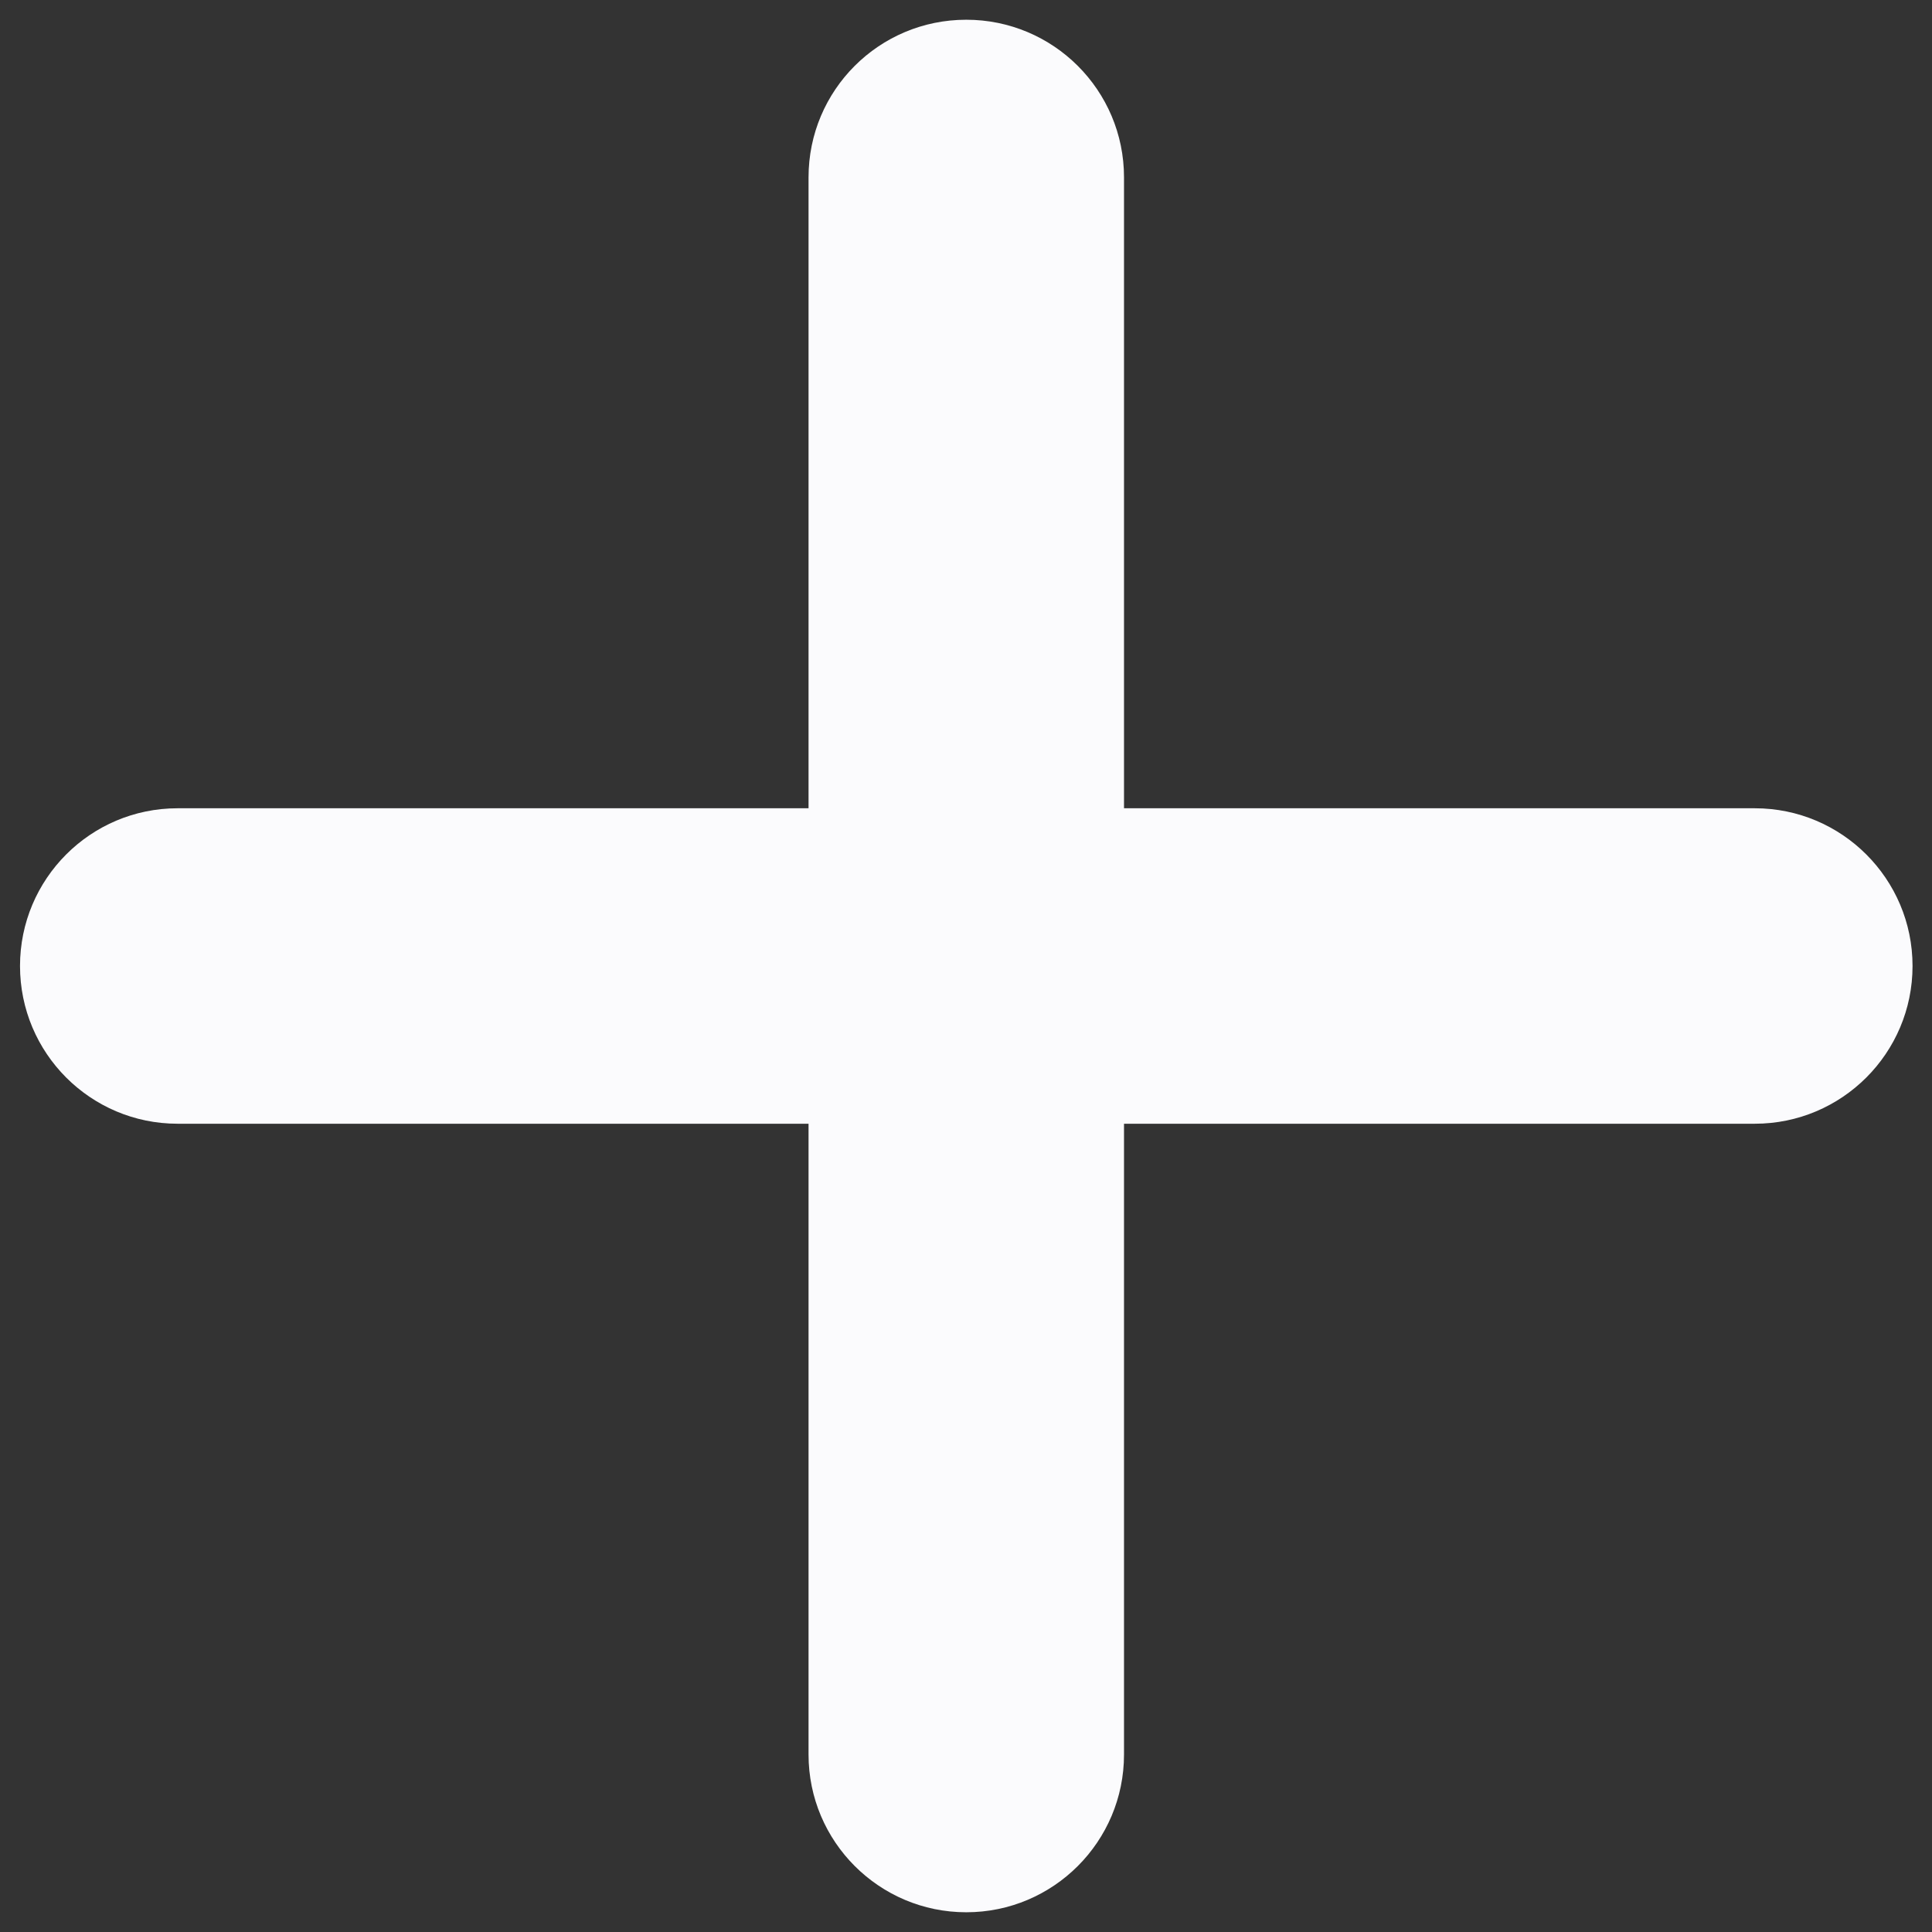 <svg width="14" height="14" viewBox="0 0 14 14" fill="none" xmlns="http://www.w3.org/2000/svg">
<rect x="0" y="0" width="14" height="14" fill="#333333" stroke="none"/>
<path d="M12.716 5.857H8.145V1.285C8.145 0.654 7.633 0.143 7.002 0.143C6.37 0.143 5.859 0.654 5.859 1.285V5.857H1.287C0.656 5.857 0.145 6.369 0.145 7C0.145 7.631 0.656 8.143 1.287 8.143H5.859V12.714C5.859 13.345 6.371 13.857 7.002 13.857C7.633 13.857 8.145 13.345 8.145 12.714V8.143H12.716C13.347 8.143 13.859 7.631 13.859 7C13.859 6.369 13.347 5.857 12.716 5.857Z" fill="#FBFBFD"/>
</svg>
